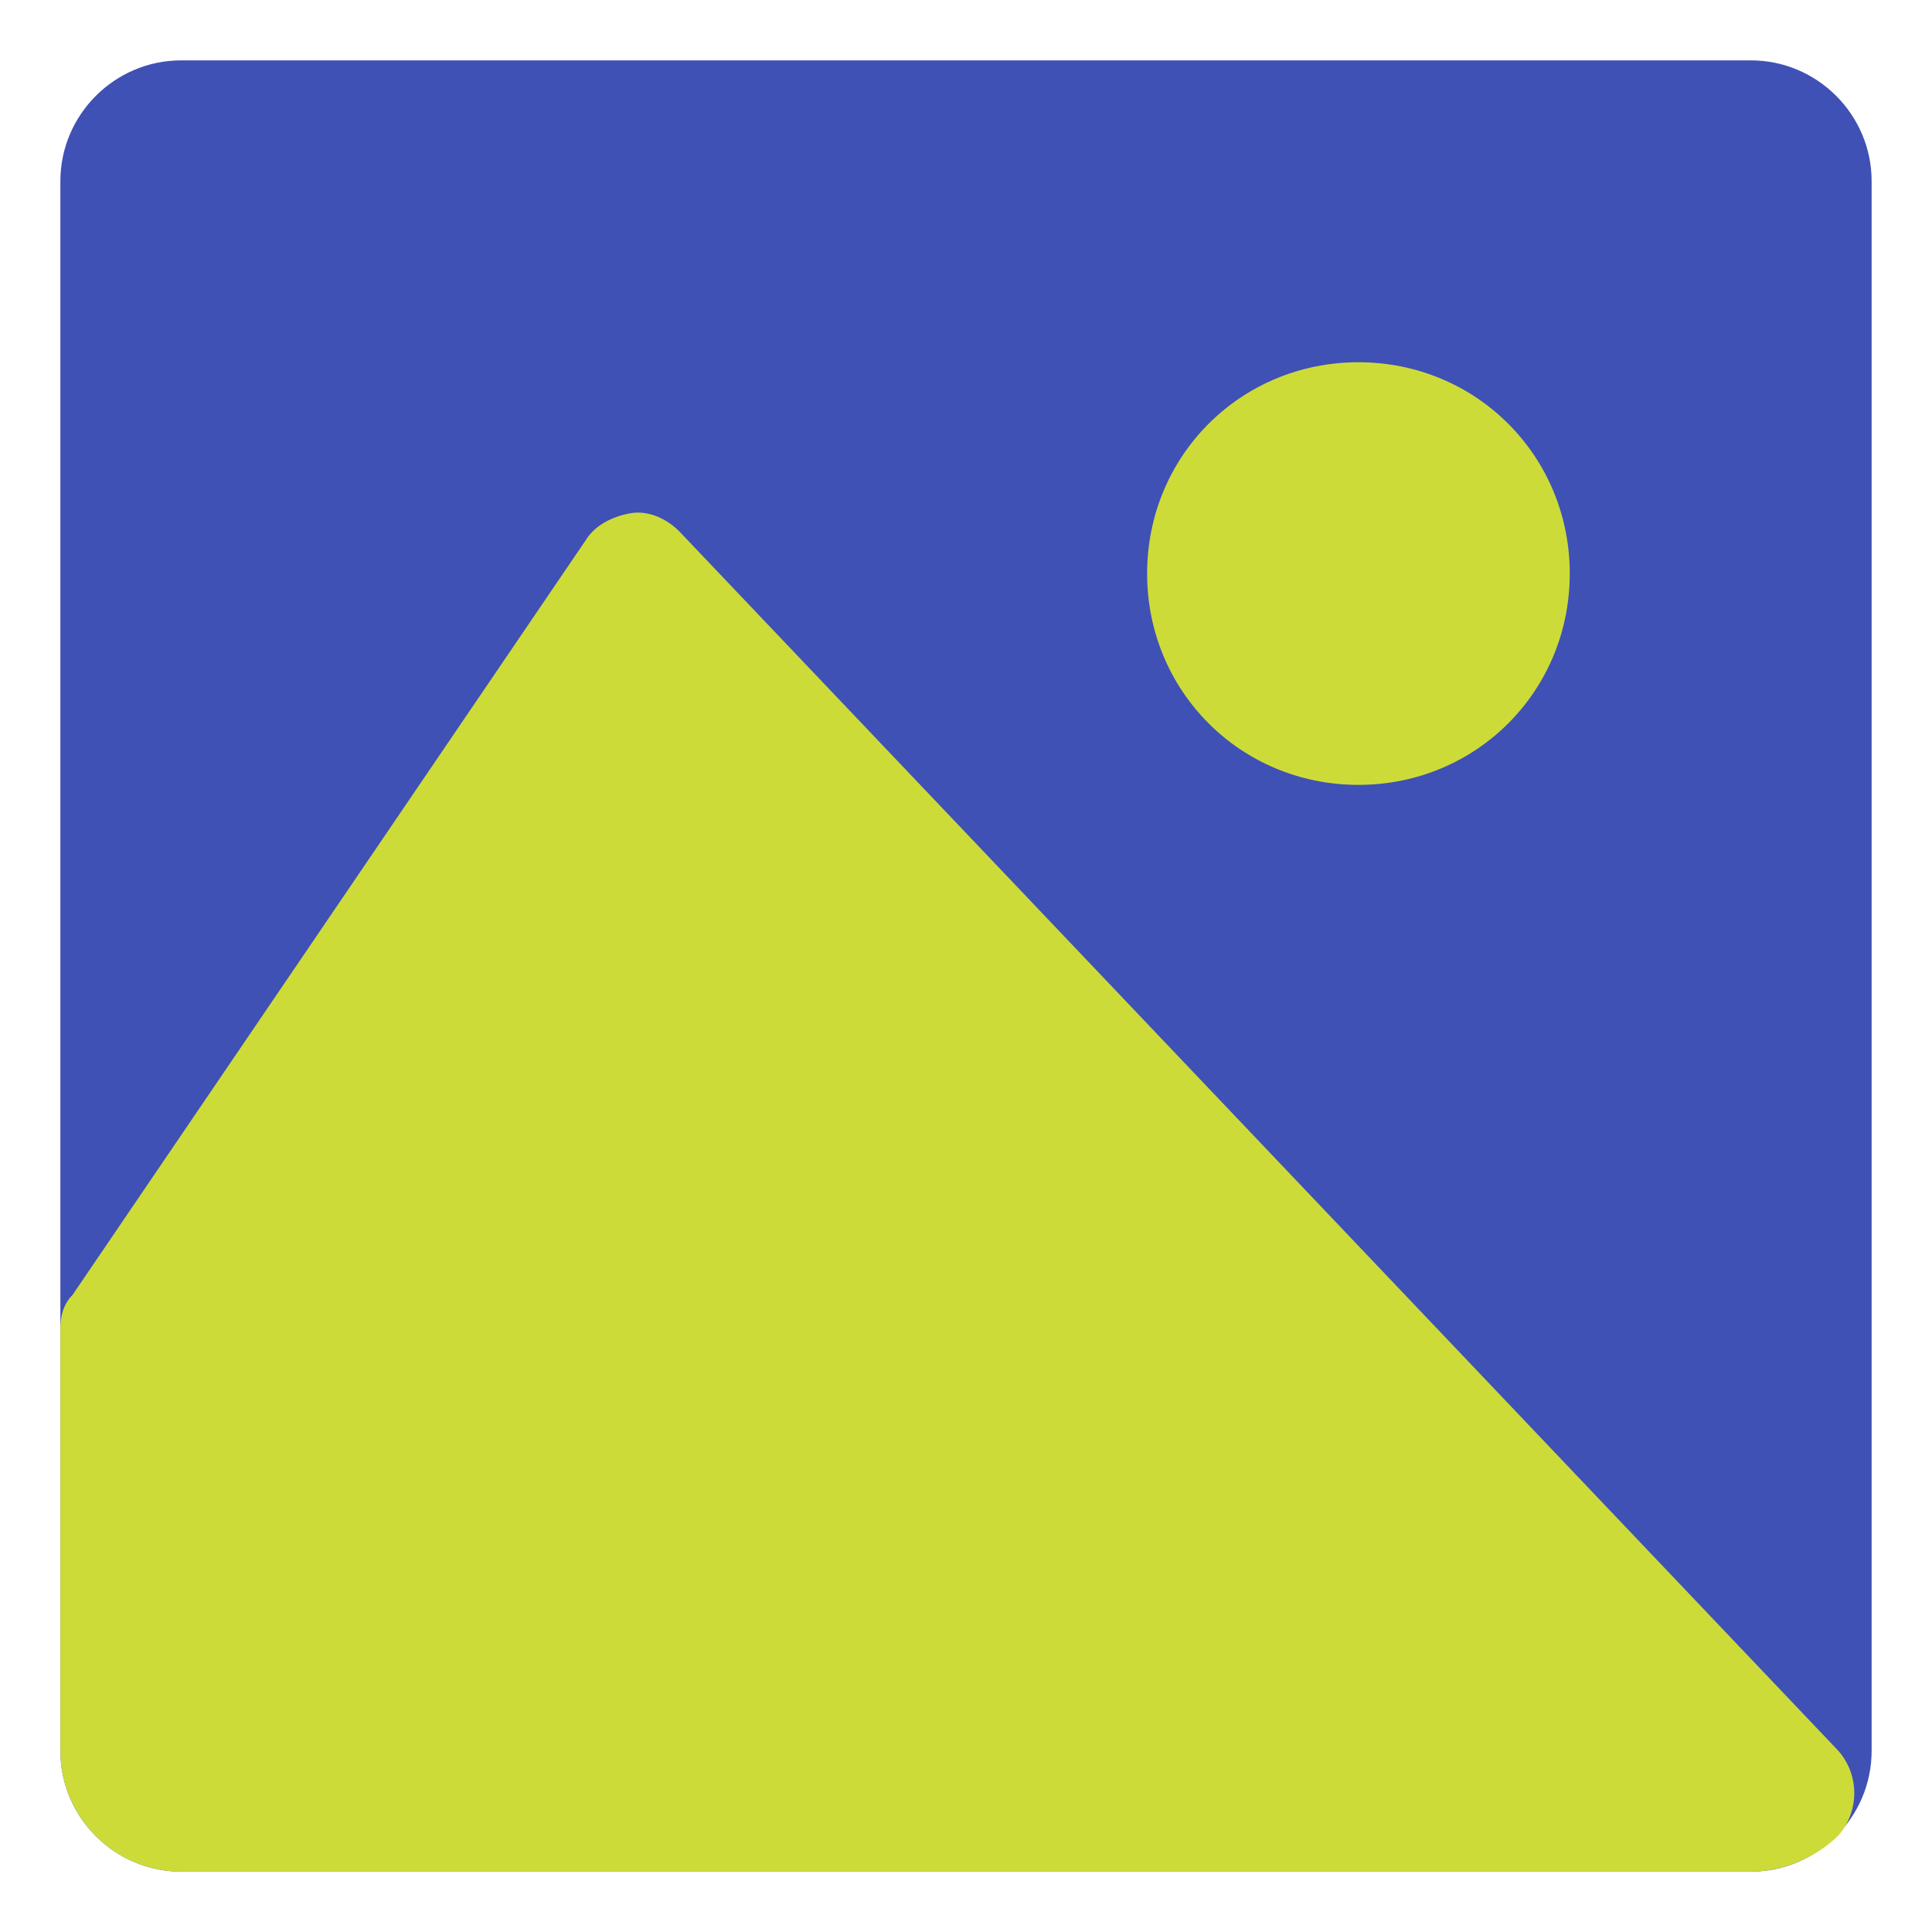 <?xml version="1.0" ?><!DOCTYPE svg  PUBLIC '-//W3C//DTD SVG 1.1//EN'  'http://www.w3.org/Graphics/SVG/1.1/DTD/svg11.dtd'><svg width="64px" height="64px" viewBox="0 0 64 64" enable-background="new 0 0 64 64" version="1.1" xml:space="preserve" xmlns="http://www.w3.org/2000/svg" xmlns:xlink="http://www.w3.org/1999/xlink"><g id="Home"/><g id="Camera"/><g id="Mail"/><g id="Print"/><g id="Save"/><g id="Folder"/><g id="Search"/><g id="User"/><g id="Pin"/><g id="Calendar"/><g id="Gallery"><g><path d="M62,6v52c0,2.2-1.8,4-4,4H6c-2.2,0-4-1.8-4-4V6c0-2.2,1.8-4,4-4h52C60.2,2,62,3.8,62,6z" fill="#3F51B5"/></g><g><path d="M52,19c0,3.9-3.1,7-7,7s-7-3.1-7-7s3.1-7,7-7S52,15.1,52,19z" fill="#CDDB39"/></g><g><path d="M60.9,60.8C60.2,61.5,59.1,62,58,62H6c-2.2,0-4-1.8-4-4V44c0-0.4,0.1-0.8,0.4-1.1l17-25    c0.3-0.5,0.9-0.8,1.5-0.9c0.6-0.1,1.2,0.2,1.6,0.6L60.9,58C61.6,58.8,61.6,60,60.9,60.8z" fill="#CDDB39"/></g></g><g id="time"/><g id="Pin_1_"/><g id="Setting"/><g id="Player"/><g id="Lock"/><g id="Trash_Can"/><g id="Notification"/><g id="Record"/><g id="Shopping_Bag"/></svg>